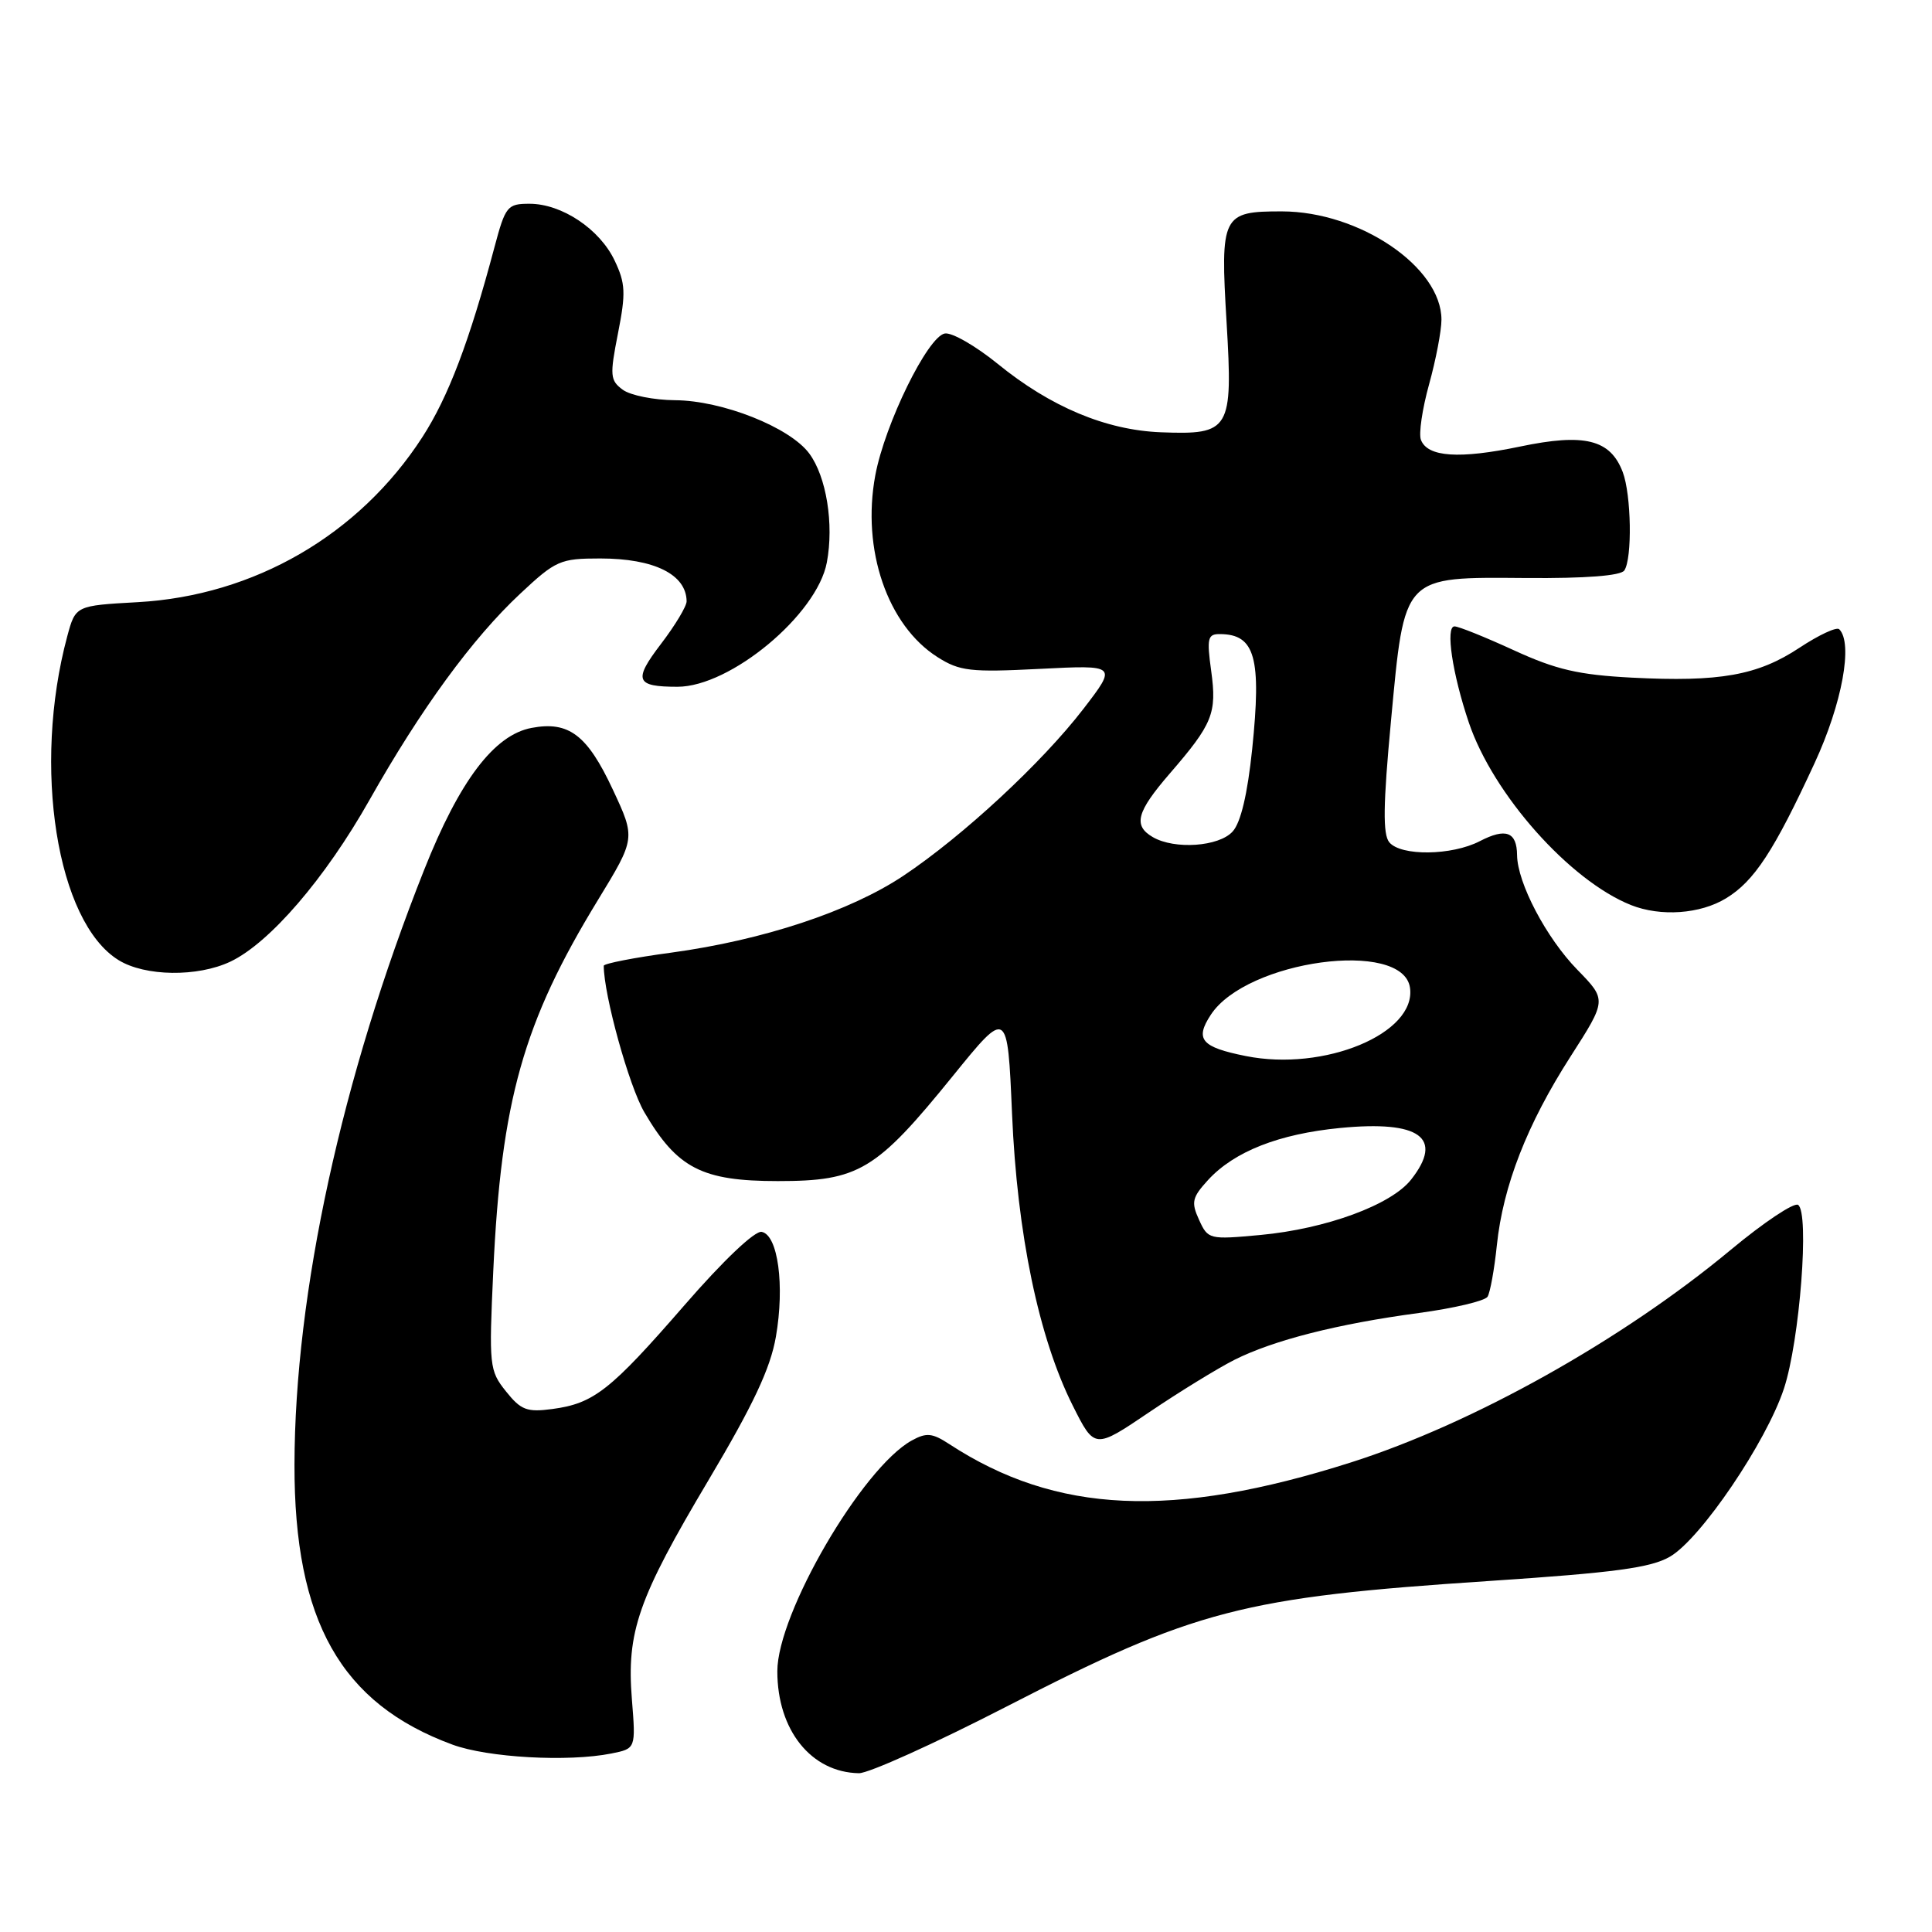 <?xml version="1.0" encoding="UTF-8" standalone="no"?>
<!DOCTYPE svg PUBLIC "-//W3C//DTD SVG 1.1//EN" "http://www.w3.org/Graphics/SVG/1.1/DTD/svg11.dtd" >
<svg xmlns="http://www.w3.org/2000/svg" xmlns:xlink="http://www.w3.org/1999/xlink" version="1.1" viewBox="0 0 256 256">
 <g >
 <path fill="currentColor"
d=" M 133.31 226.16 C 158.34 213.28 164.61 211.65 197.31 209.49 C 214.01 208.38 218.75 207.74 221.29 206.26 C 225.37 203.88 234.04 191.09 236.38 184.00 C 238.48 177.65 239.79 160.61 238.25 159.65 C 237.70 159.31 233.70 161.98 229.37 165.58 C 214.98 177.55 195.18 188.63 179.00 193.78 C 155.37 201.30 139.95 200.60 125.80 191.36 C 123.52 189.87 122.76 189.80 120.80 190.88 C 114.22 194.54 103.00 213.80 103.00 221.45 C 103.00 229.25 107.48 234.85 113.81 234.96 C 115.09 234.98 123.86 231.02 133.31 226.16 Z  M 81.00 232.35 C 84.25 231.70 84.25 231.70 83.73 225.19 C 83.01 216.22 84.53 211.85 93.88 196.13 C 99.80 186.17 102.08 181.33 102.81 177.13 C 103.99 170.34 103.09 163.64 100.93 163.23 C 100.02 163.05 95.85 167.01 90.70 172.94 C 80.87 184.25 78.69 185.96 73.20 186.70 C 69.82 187.15 69.03 186.85 67.04 184.36 C 64.84 181.61 64.78 181.00 65.36 168.42 C 66.41 145.83 69.33 135.47 79.21 119.29 C 84.22 111.08 84.22 111.08 81.20 104.62 C 77.82 97.38 75.37 95.52 70.44 96.45 C 65.48 97.38 60.89 103.44 56.19 115.29 C 45.29 142.74 39.06 171.33 39.02 194.07 C 38.98 214.79 45.16 225.73 59.95 231.17 C 64.64 232.90 75.28 233.49 81.00 232.35 Z  M 163.56 180.19 C 168.75 177.58 177.25 175.42 187.99 173.98 C 192.66 173.35 196.76 172.38 197.11 171.82 C 197.45 171.27 198.01 168.20 198.34 165.01 C 199.16 157.13 202.35 148.96 208.10 140.00 C 212.91 132.50 212.91 132.50 209.01 128.50 C 204.89 124.28 201.06 116.99 201.02 113.31 C 200.99 110.22 199.53 109.67 196.08 111.46 C 192.37 113.38 185.63 113.46 184.09 111.61 C 183.22 110.56 183.27 106.65 184.31 95.55 C 186.14 76.05 185.74 76.47 202.29 76.59 C 210.10 76.65 214.76 76.29 215.23 75.59 C 216.30 74.01 216.16 65.56 215.02 62.55 C 213.38 58.23 209.97 57.38 201.42 59.17 C 193.36 60.85 189.15 60.57 188.28 58.28 C 187.97 57.48 188.46 54.17 189.36 50.93 C 190.26 47.68 191.00 43.83 191.00 42.36 C 191.00 35.39 180.16 28.03 169.87 28.01 C 161.93 28.00 161.68 28.50 162.53 42.74 C 163.38 57.00 163.00 57.63 153.84 57.28 C 146.56 57.00 139.21 53.92 132.20 48.21 C 129.27 45.83 126.12 44.02 125.19 44.19 C 122.92 44.61 117.25 56.18 115.98 62.99 C 114.15 72.83 117.59 82.87 124.24 87.08 C 127.16 88.93 128.58 89.10 137.77 88.63 C 148.03 88.11 148.03 88.11 143.55 93.94 C 138.06 101.07 127.60 110.77 119.71 116.04 C 112.65 120.75 101.13 124.57 88.94 126.23 C 84.02 126.89 80.00 127.68 80.00 127.97 C 80.01 131.86 83.35 143.92 85.38 147.38 C 89.73 154.81 93.01 156.50 103.07 156.50 C 113.80 156.50 116.09 155.12 126.26 142.57 C 133.50 133.64 133.50 133.64 134.10 147.57 C 134.78 163.53 137.64 177.28 142.15 186.26 C 145.04 192.02 145.04 192.02 152.27 187.13 C 156.25 184.44 161.33 181.32 163.56 180.19 Z  M 30.53 127.42 C 35.73 124.95 43.09 116.40 48.96 106.00 C 55.77 93.94 62.60 84.58 68.94 78.66 C 73.64 74.26 74.23 74.00 79.52 74.00 C 86.67 74.00 90.94 76.11 90.98 79.67 C 90.99 80.32 89.46 82.87 87.57 85.34 C 83.89 90.16 84.22 91.00 89.77 91.00 C 96.78 91.00 108.26 81.45 109.56 74.53 C 110.52 69.44 109.50 63.15 107.23 60.09 C 104.66 56.62 95.72 53.07 89.44 53.03 C 86.66 53.01 83.55 52.39 82.53 51.65 C 80.84 50.41 80.78 49.78 81.89 44.15 C 82.94 38.83 82.88 37.54 81.44 34.52 C 79.46 30.35 74.44 27.00 70.16 27.00 C 67.23 27.00 66.97 27.31 65.52 32.75 C 62.19 45.27 59.40 52.61 55.96 57.93 C 47.59 70.87 33.69 78.93 18.25 79.79 C 10.01 80.25 10.01 80.25 8.91 84.32 C 4.26 101.60 7.52 122.17 15.71 127.22 C 19.22 129.39 26.18 129.48 30.53 127.42 Z  M 228.71 119.03 C 232.45 116.76 235.07 112.75 240.45 101.10 C 244.09 93.23 245.56 85.23 243.71 83.38 C 243.37 83.03 241.00 84.14 238.44 85.83 C 232.90 89.50 227.87 90.39 216.21 89.79 C 209.16 89.42 206.19 88.73 200.61 86.17 C 196.82 84.43 193.28 83.00 192.73 83.00 C 191.51 83.00 192.44 89.27 194.63 95.75 C 197.85 105.26 207.98 116.67 216.10 119.92 C 220.04 121.49 225.29 121.12 228.71 119.03 Z  M 158.88 161.63 C 157.81 159.29 157.96 158.67 160.08 156.35 C 163.56 152.57 169.46 150.25 177.60 149.46 C 188.15 148.44 191.34 150.76 186.98 156.30 C 184.34 159.66 175.71 162.83 167.02 163.64 C 160.22 164.27 160.06 164.23 158.88 161.63 Z  M 165.07 139.93 C 159.17 138.75 158.30 137.72 160.44 134.46 C 165.17 127.23 185.88 124.42 186.83 130.87 C 187.71 136.93 175.48 142.02 165.07 139.93 Z  M 152.75 110.92 C 150.12 109.39 150.60 107.59 154.99 102.51 C 160.69 95.92 161.26 94.52 160.49 88.91 C 159.89 84.56 160.02 84.00 161.66 84.02 C 166.31 84.05 167.17 87.14 165.92 99.27 C 165.30 105.22 164.41 109.00 163.33 110.18 C 161.52 112.19 155.64 112.60 152.75 110.92 Z "/>
</g>
</svg>